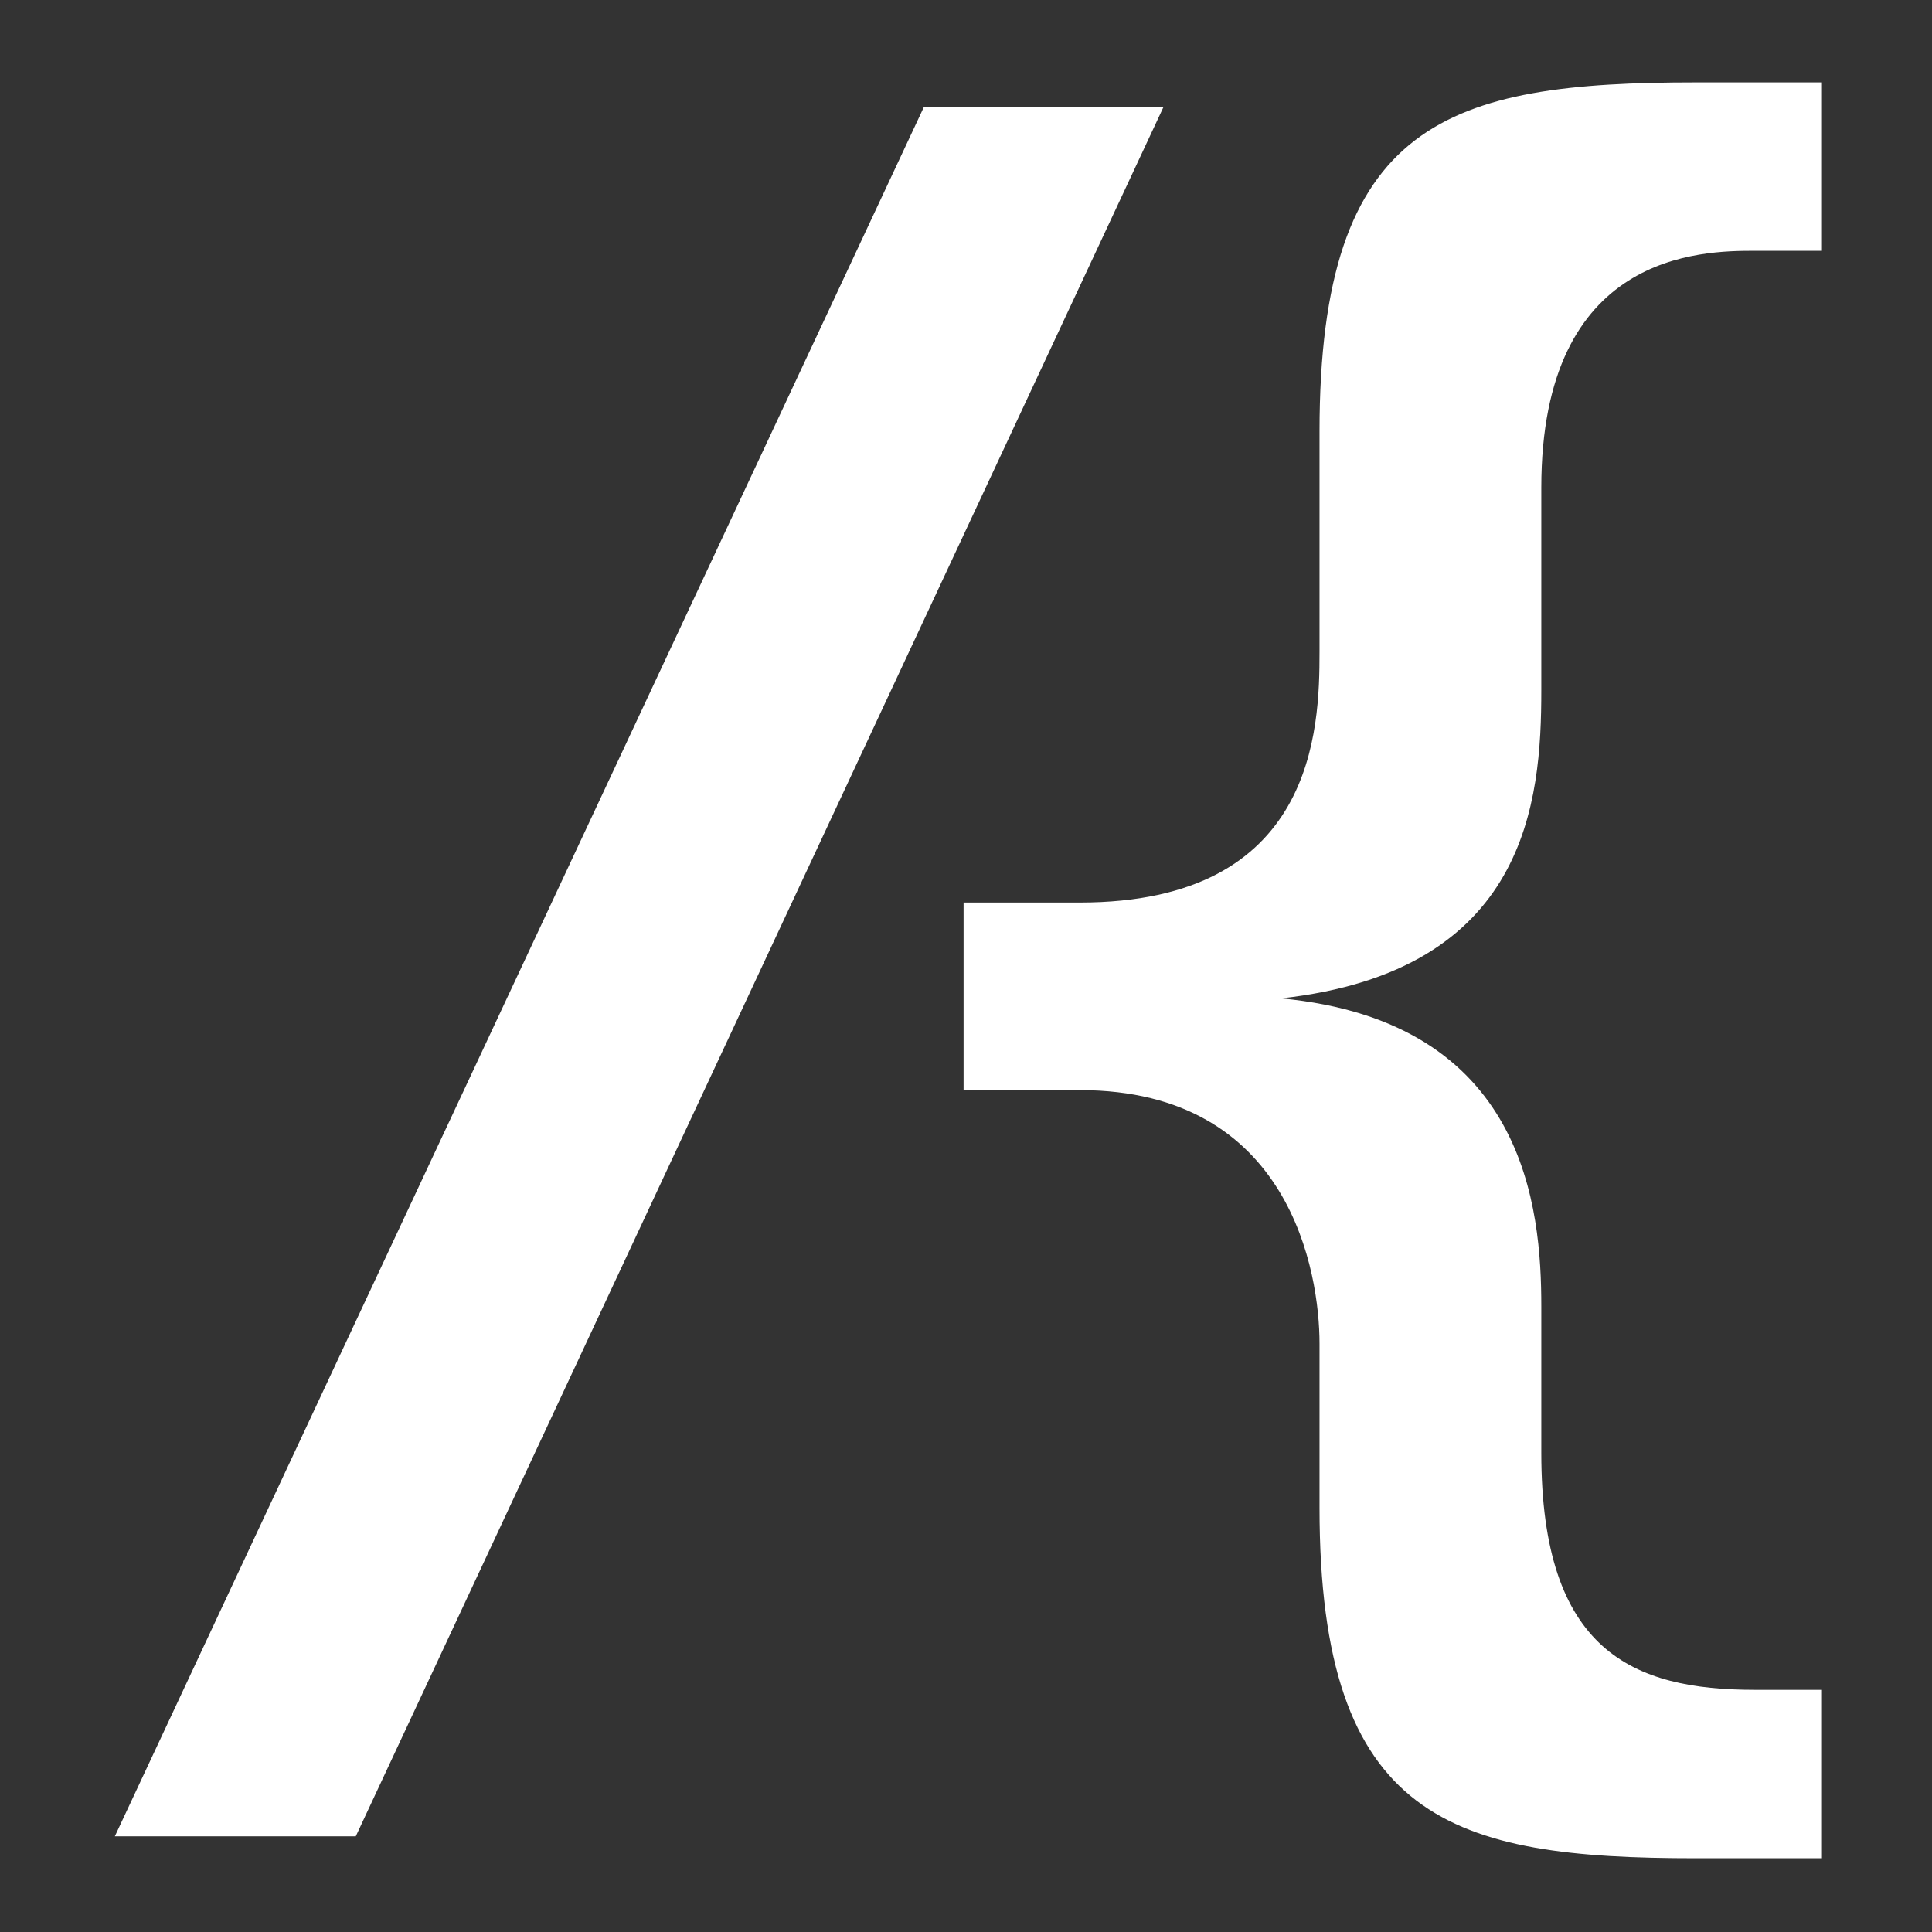 <?xml-stylesheet type="text/css" href="css/svg-stylesheet.css" ?>
<svg xmlns="http://www.w3.org/2000/svg" xmlns:xlink="http://www.w3.org/1999/xlink" xmlns:sketch="http://www.bohemiancoding.com/sketch/ns" width="1200" height="1200" viewBox="0 0 1200 1200" version="1.1">
  <rect x="0" y="0" width="1200" height="1200" fill="#333333" stroke="none"/>
  <title>
    CodeK Logo White
  </title>
  <desc>
    Created with Sketch.
  </desc>
  <g id="Page-1" stroke="none" stroke-width="1" fill="none" fill-rule="evenodd" sketch:type="MSPage">
    <g id="CodeK-Logo-White" sketch:type="MSArtboardGroup" fill="#FFFFFF">
      <g id="codeKfinal" sketch:type="MSLayerGroup" transform="translate(71, 50)">
        <path d="M1060.64 999.59L1060.64 1104.19 982.41 1104.19C831.06 1104.19 748.58 1081.23 748.58 886.48L748.58 784.43C748.58 741.05 730.72 627.09 599.78 627.09L527.5 627.09 527.5 510.58 599.78 510.58C746.03 510.58 748.58 402.58 748.58 354.95L748.58 218.03C748.58 24.98 828.51 1.17 982.41 1.17L1060.64 1.17 1060.64 105.77 1018.98 105.77C985.81 105.77 886.33 106.62 886.33 252.9L886.33 378.77C886.33 447.65 877.83 553.11 724.77 570.11 876.98 584.57 886.33 701.08 886.33 761.46L886.33 852.46C886.33 975.78 943.3 999.59 1018.98 999.59 1036.83 999.59 1060.64 999.59 1060.64 999.59L1060.64 999.59Z" id="Shape" sketch:type="MSShapeGroup"/>
        <path d="M502.84 16.48L651.65 16.48 149.97 1090.59 0.32 1090.59 502.84 16.48 502.84 16.48Z" id="Shape" sketch:type="MSShapeGroup"/>
      </g>
    </g>
  </g>
</svg>
